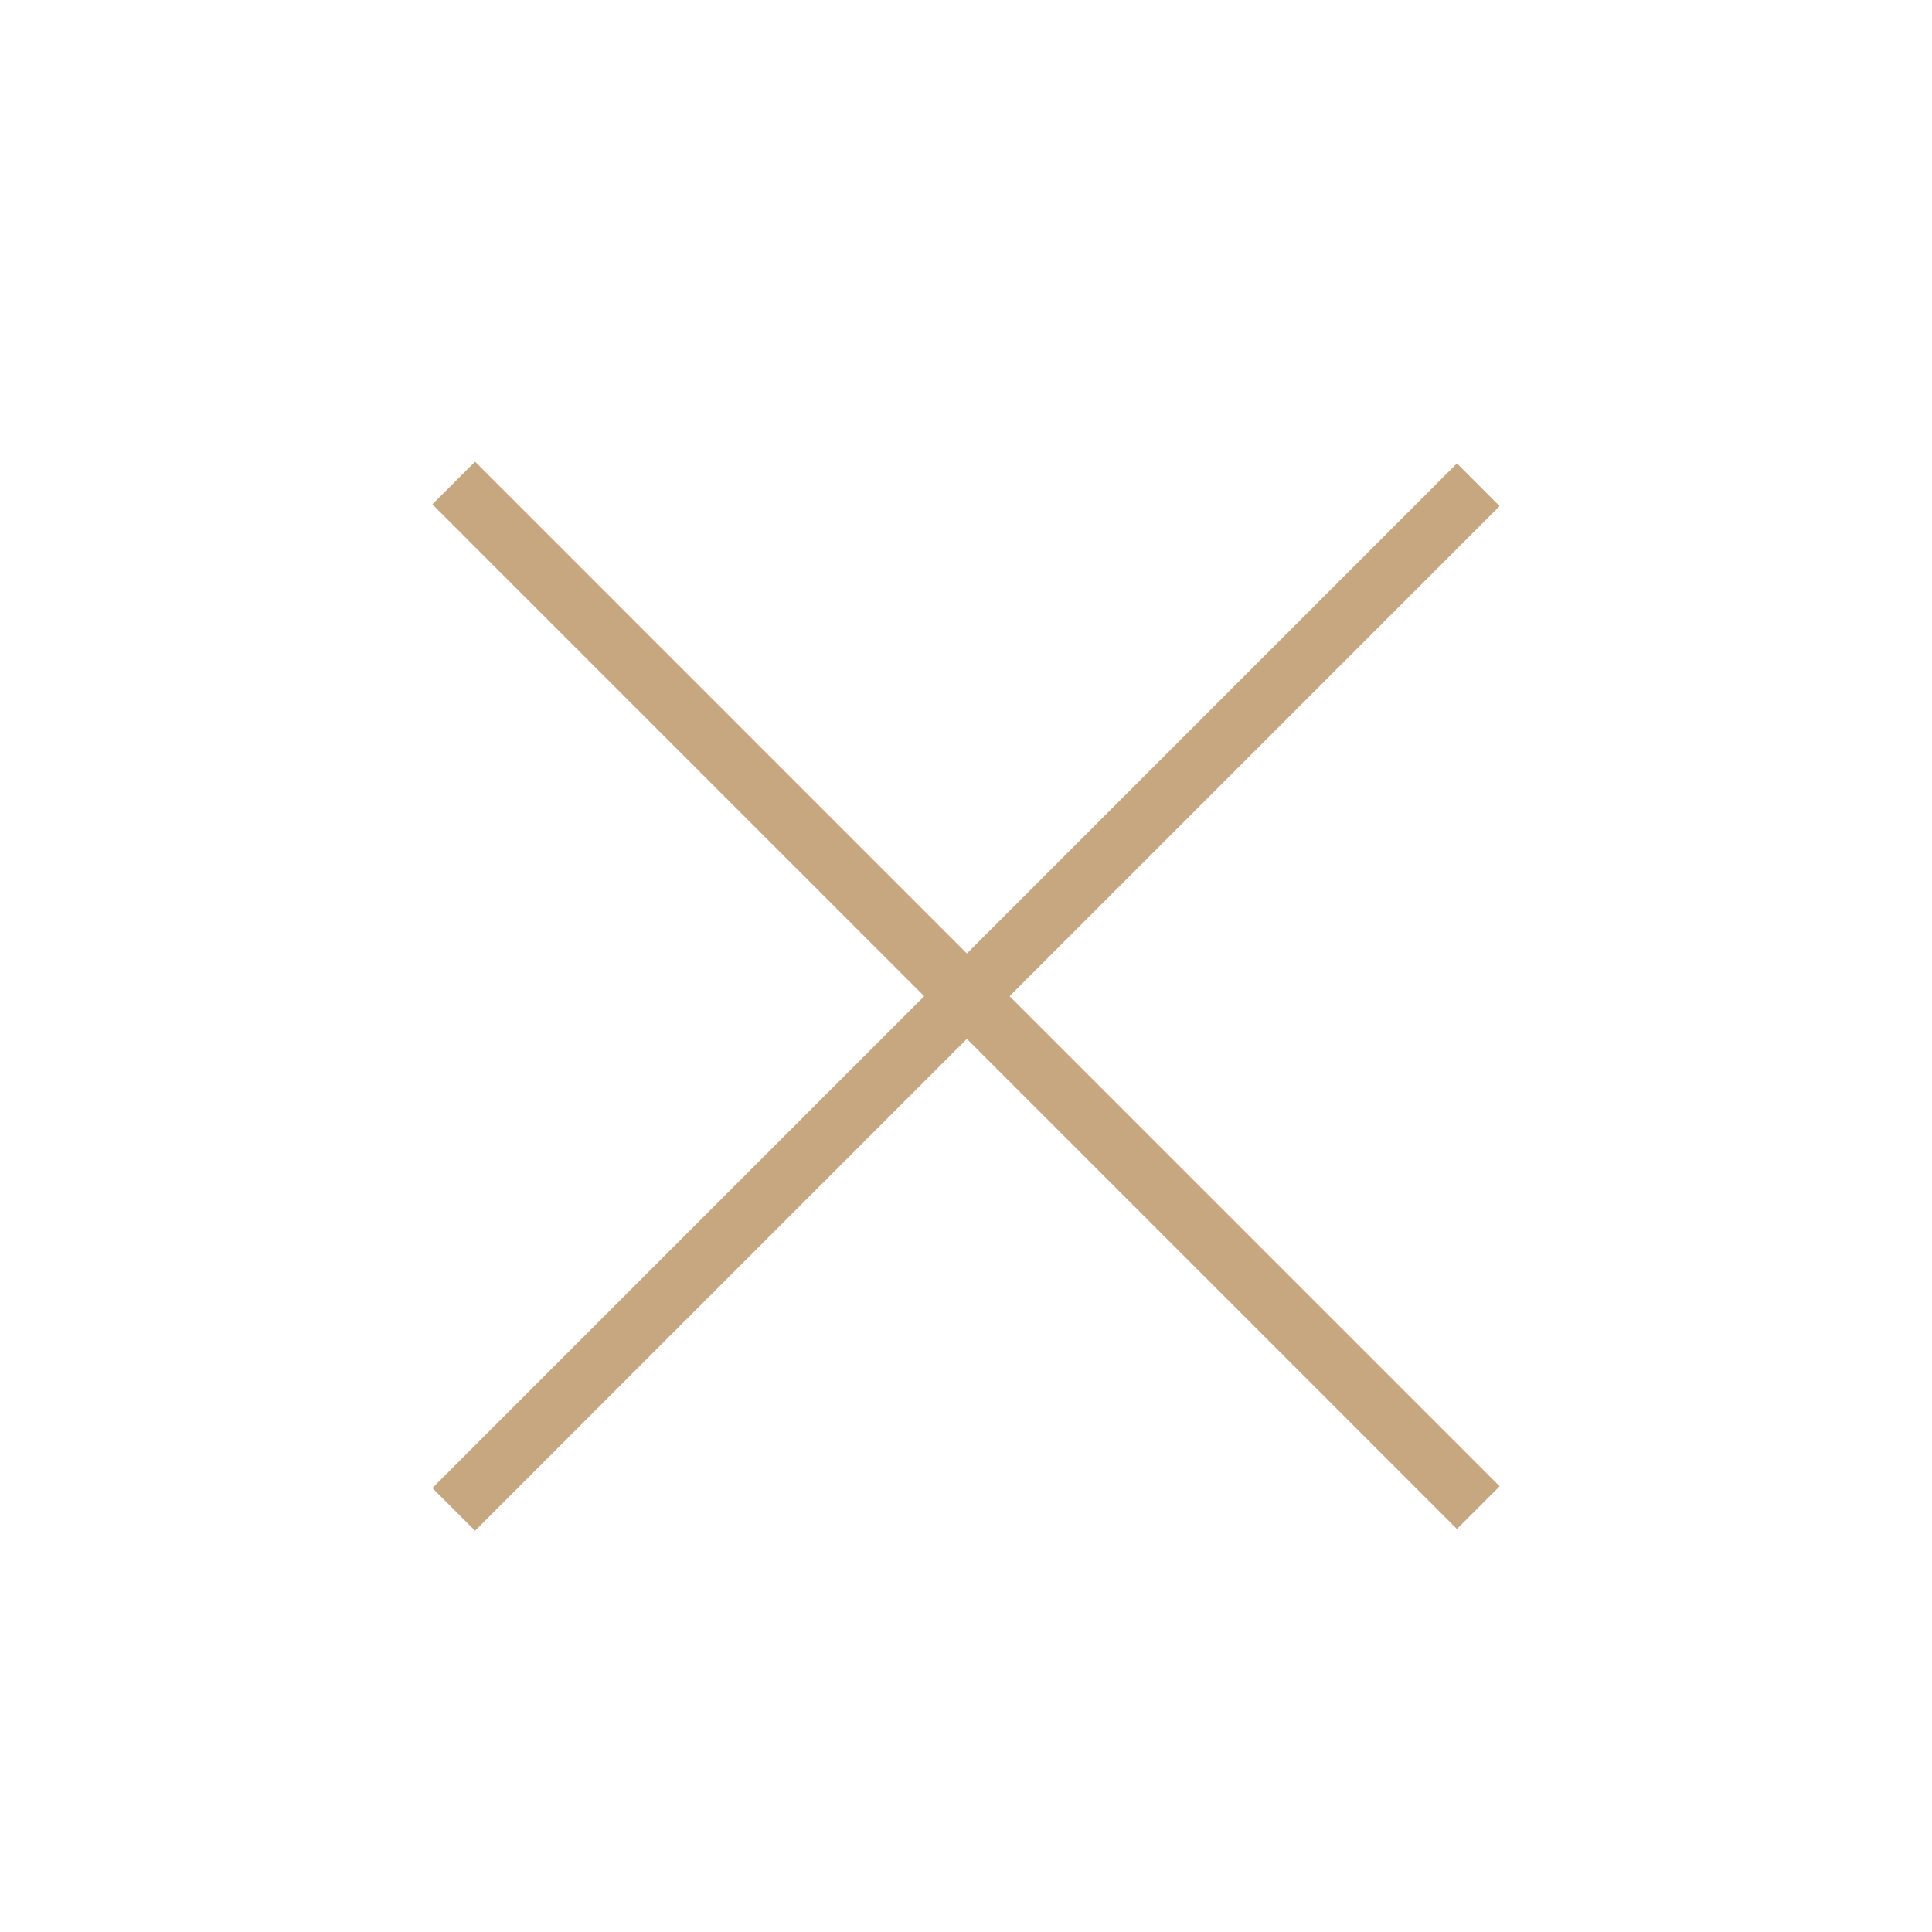 <svg width="32" height="32" viewBox="0 0 32 32" fill="none" xmlns="http://www.w3.org/2000/svg">
<path d="M7.515 25L24.485 8.029" stroke="#C7A780"/>
<path d="M7.515 8L24.485 24.971" stroke="#C7A780"/>
</svg>
